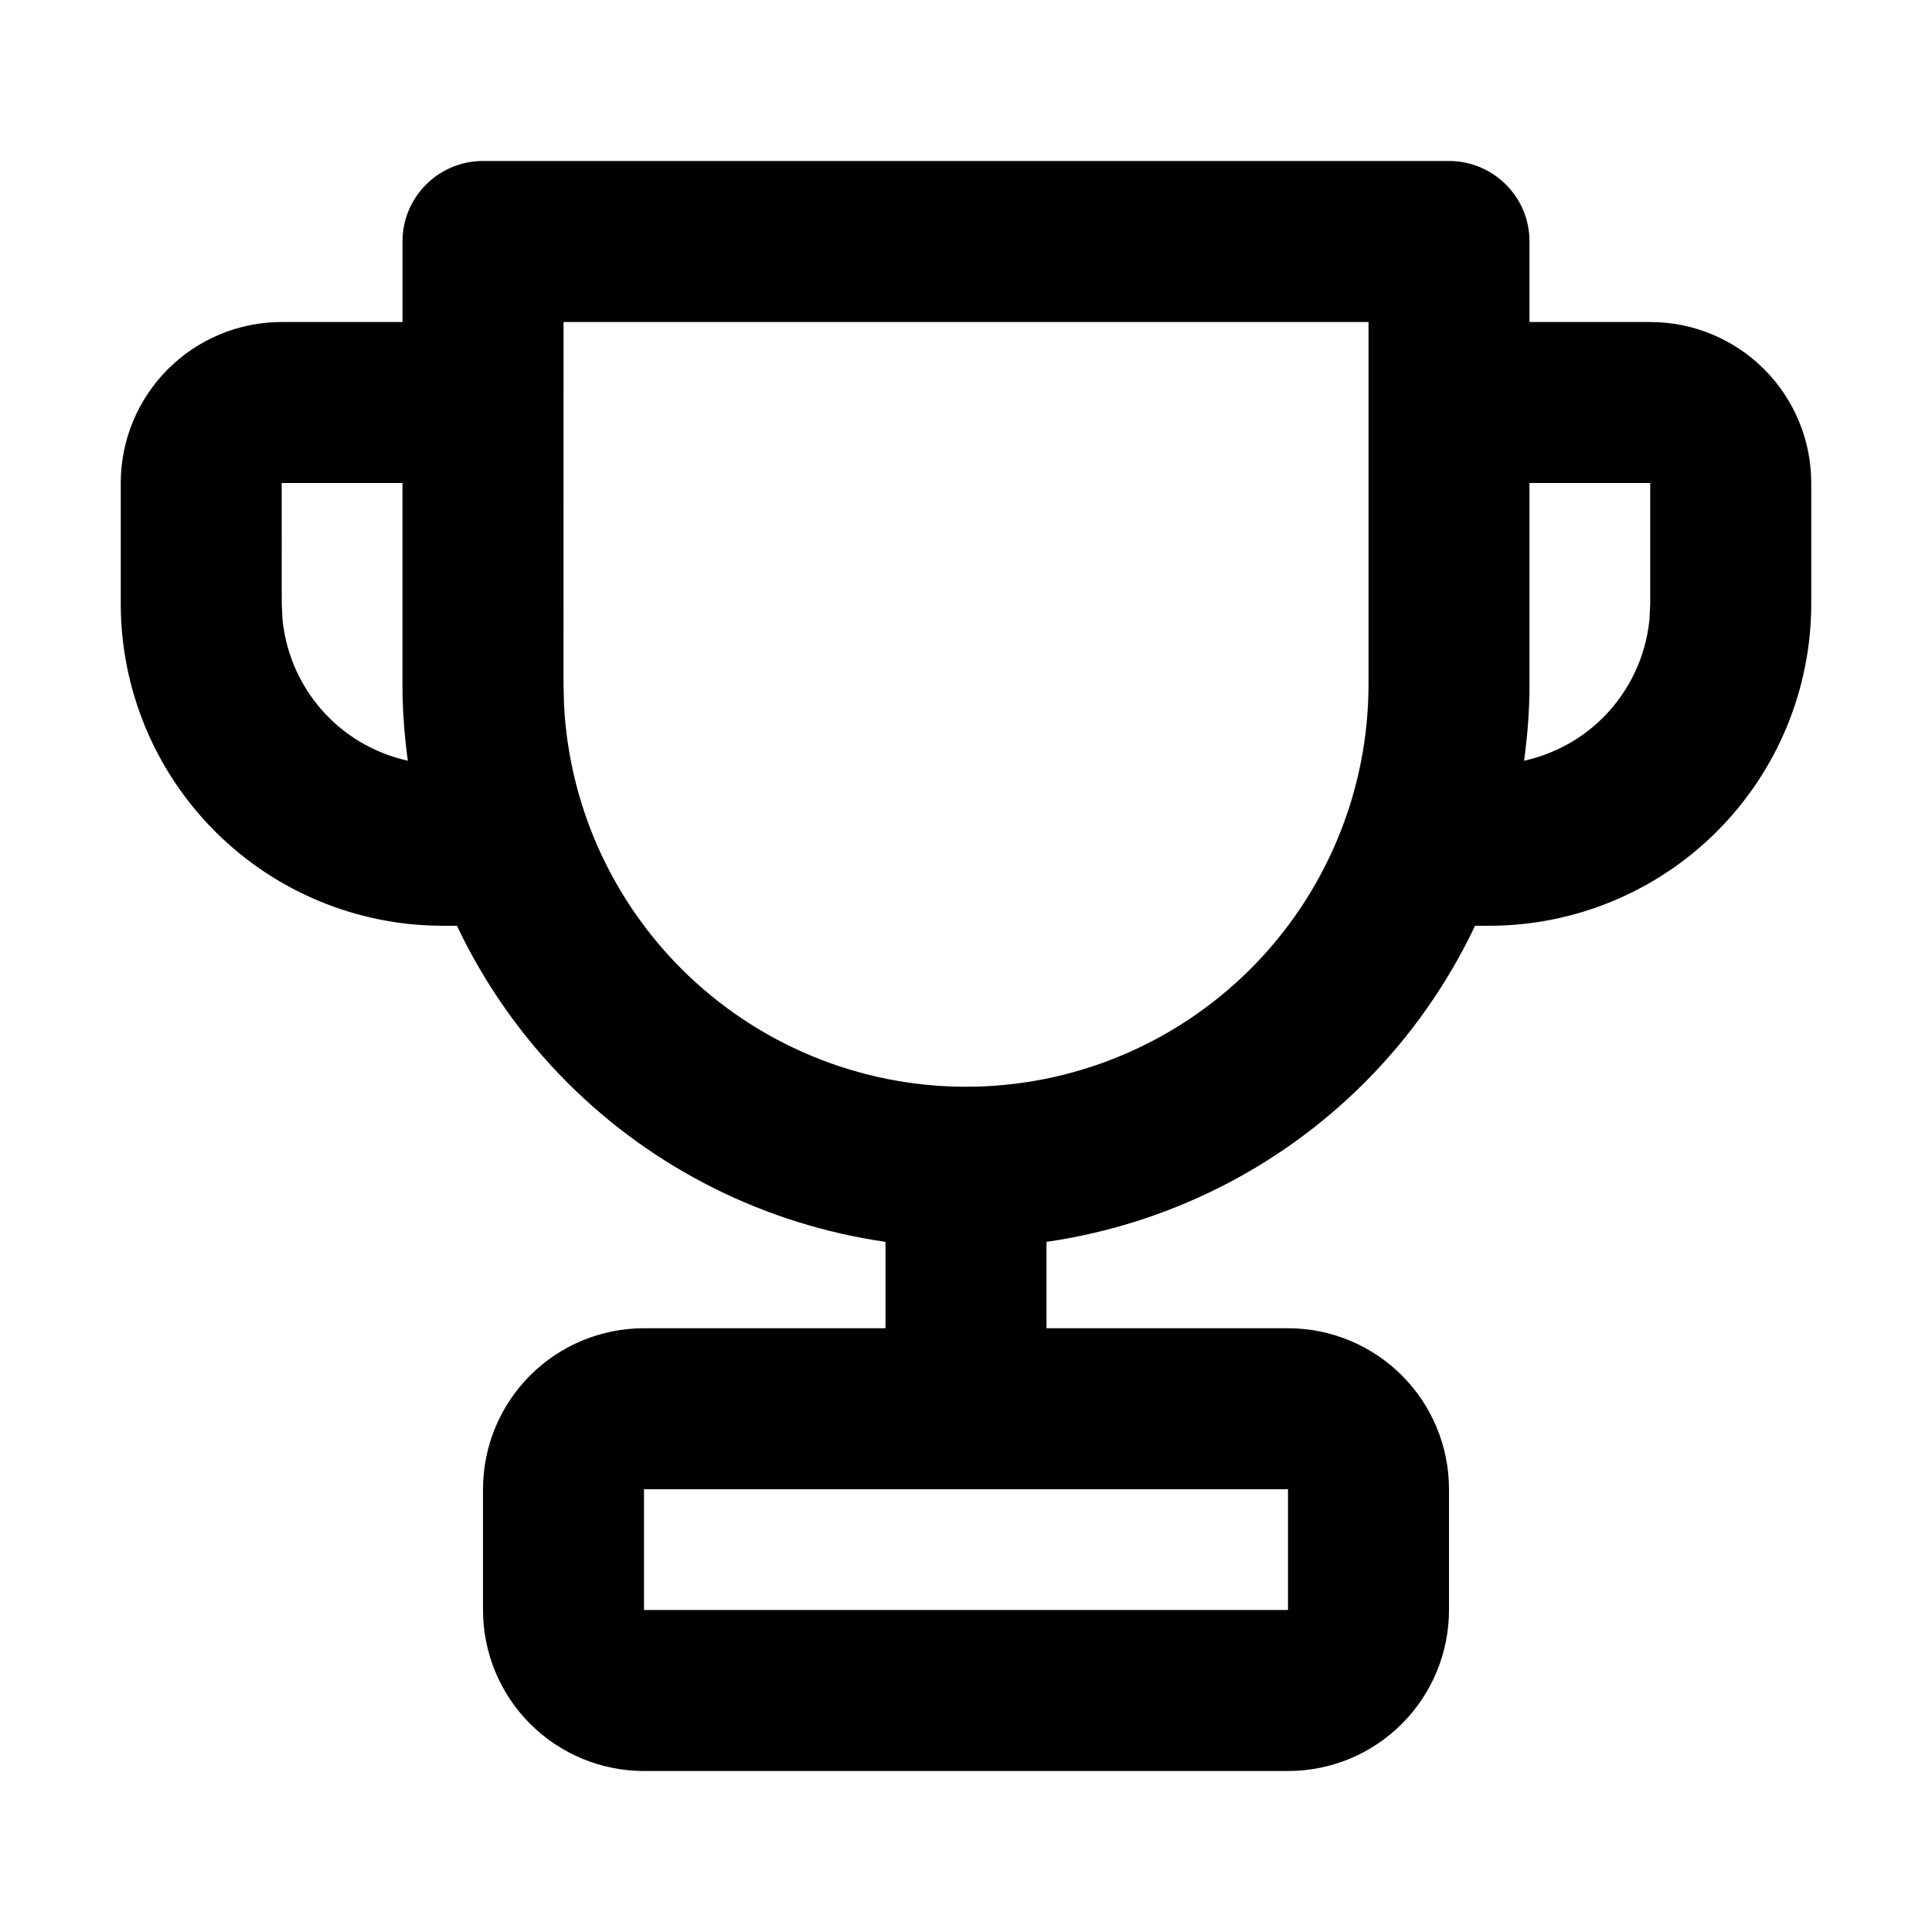 <svg fill="none" height="64" viewBox="0 0 64 64" width="64" xmlns="http://www.w3.org/2000/svg"><path d="m48 5.333c1.473 0 2.667 1.194 2.667 2.667v2.667h4c1.414 0 2.77.562 3.771 1.562 1 1 1.562 2.356 1.562 3.771v4c0 2.829-1.125 5.542-3.125 7.542-2 2-4.713 3.125-7.542 3.125h-.469c-.907 1.912-2.139 3.675-3.664 5.2-2.866 2.866-6.569 4.698-10.533 5.271v2.862h8c1.414 0 2.77.562 3.771 1.562s1.562 2.356 1.562 3.771v4c0 1.415-.562 2.771-1.562 3.772-1 1-2.356 1.562-3.771 1.562h-21.334c-1.414-0-2.77-.562-3.771-1.562-1-1-1.562-2.357-1.562-3.772v-4c0-1.414.562-2.77 1.562-3.771s2.356-1.562 3.771-1.562h8v-2.862c-3.964-.572-7.668-2.405-10.533-5.271-1.525-1.525-2.757-3.288-3.664-5.2h-.469c-2.829 0-5.542-1.125-7.542-3.125-2-2-3.125-4.713-3.125-7.542v-4c0-1.414.562-2.77 1.562-3.771 1-1 2.356-1.562 3.771-1.562h4v-2.667c0-1.473 1.194-2.667 2.667-2.667zm-26.667 48h21.334v-4h-21.334zm-2.666-30.666.016.661c.164 3.295 1.546 6.421 3.891 8.766 2.501 2.5 5.891 3.906 9.427 3.906s6.926-1.406 9.427-3.906c2.5-2.501 3.906-5.891 3.906-9.427v-12h-26.666zm-9.334-2.667.026.526c.121 1.221.661 2.369 1.536 3.244.723.723 1.633 1.211 2.615 1.43-.114-.835-.178-1.681-.178-2.533v-6.667h-4zm41.334 2.667c0 .853-.065 1.698-.18 2.533.983-.218 1.894-.707 2.617-1.43.875-.875 1.415-2.023 1.536-3.244l.026-.526v-4h-4z" fill="#000"/></svg>